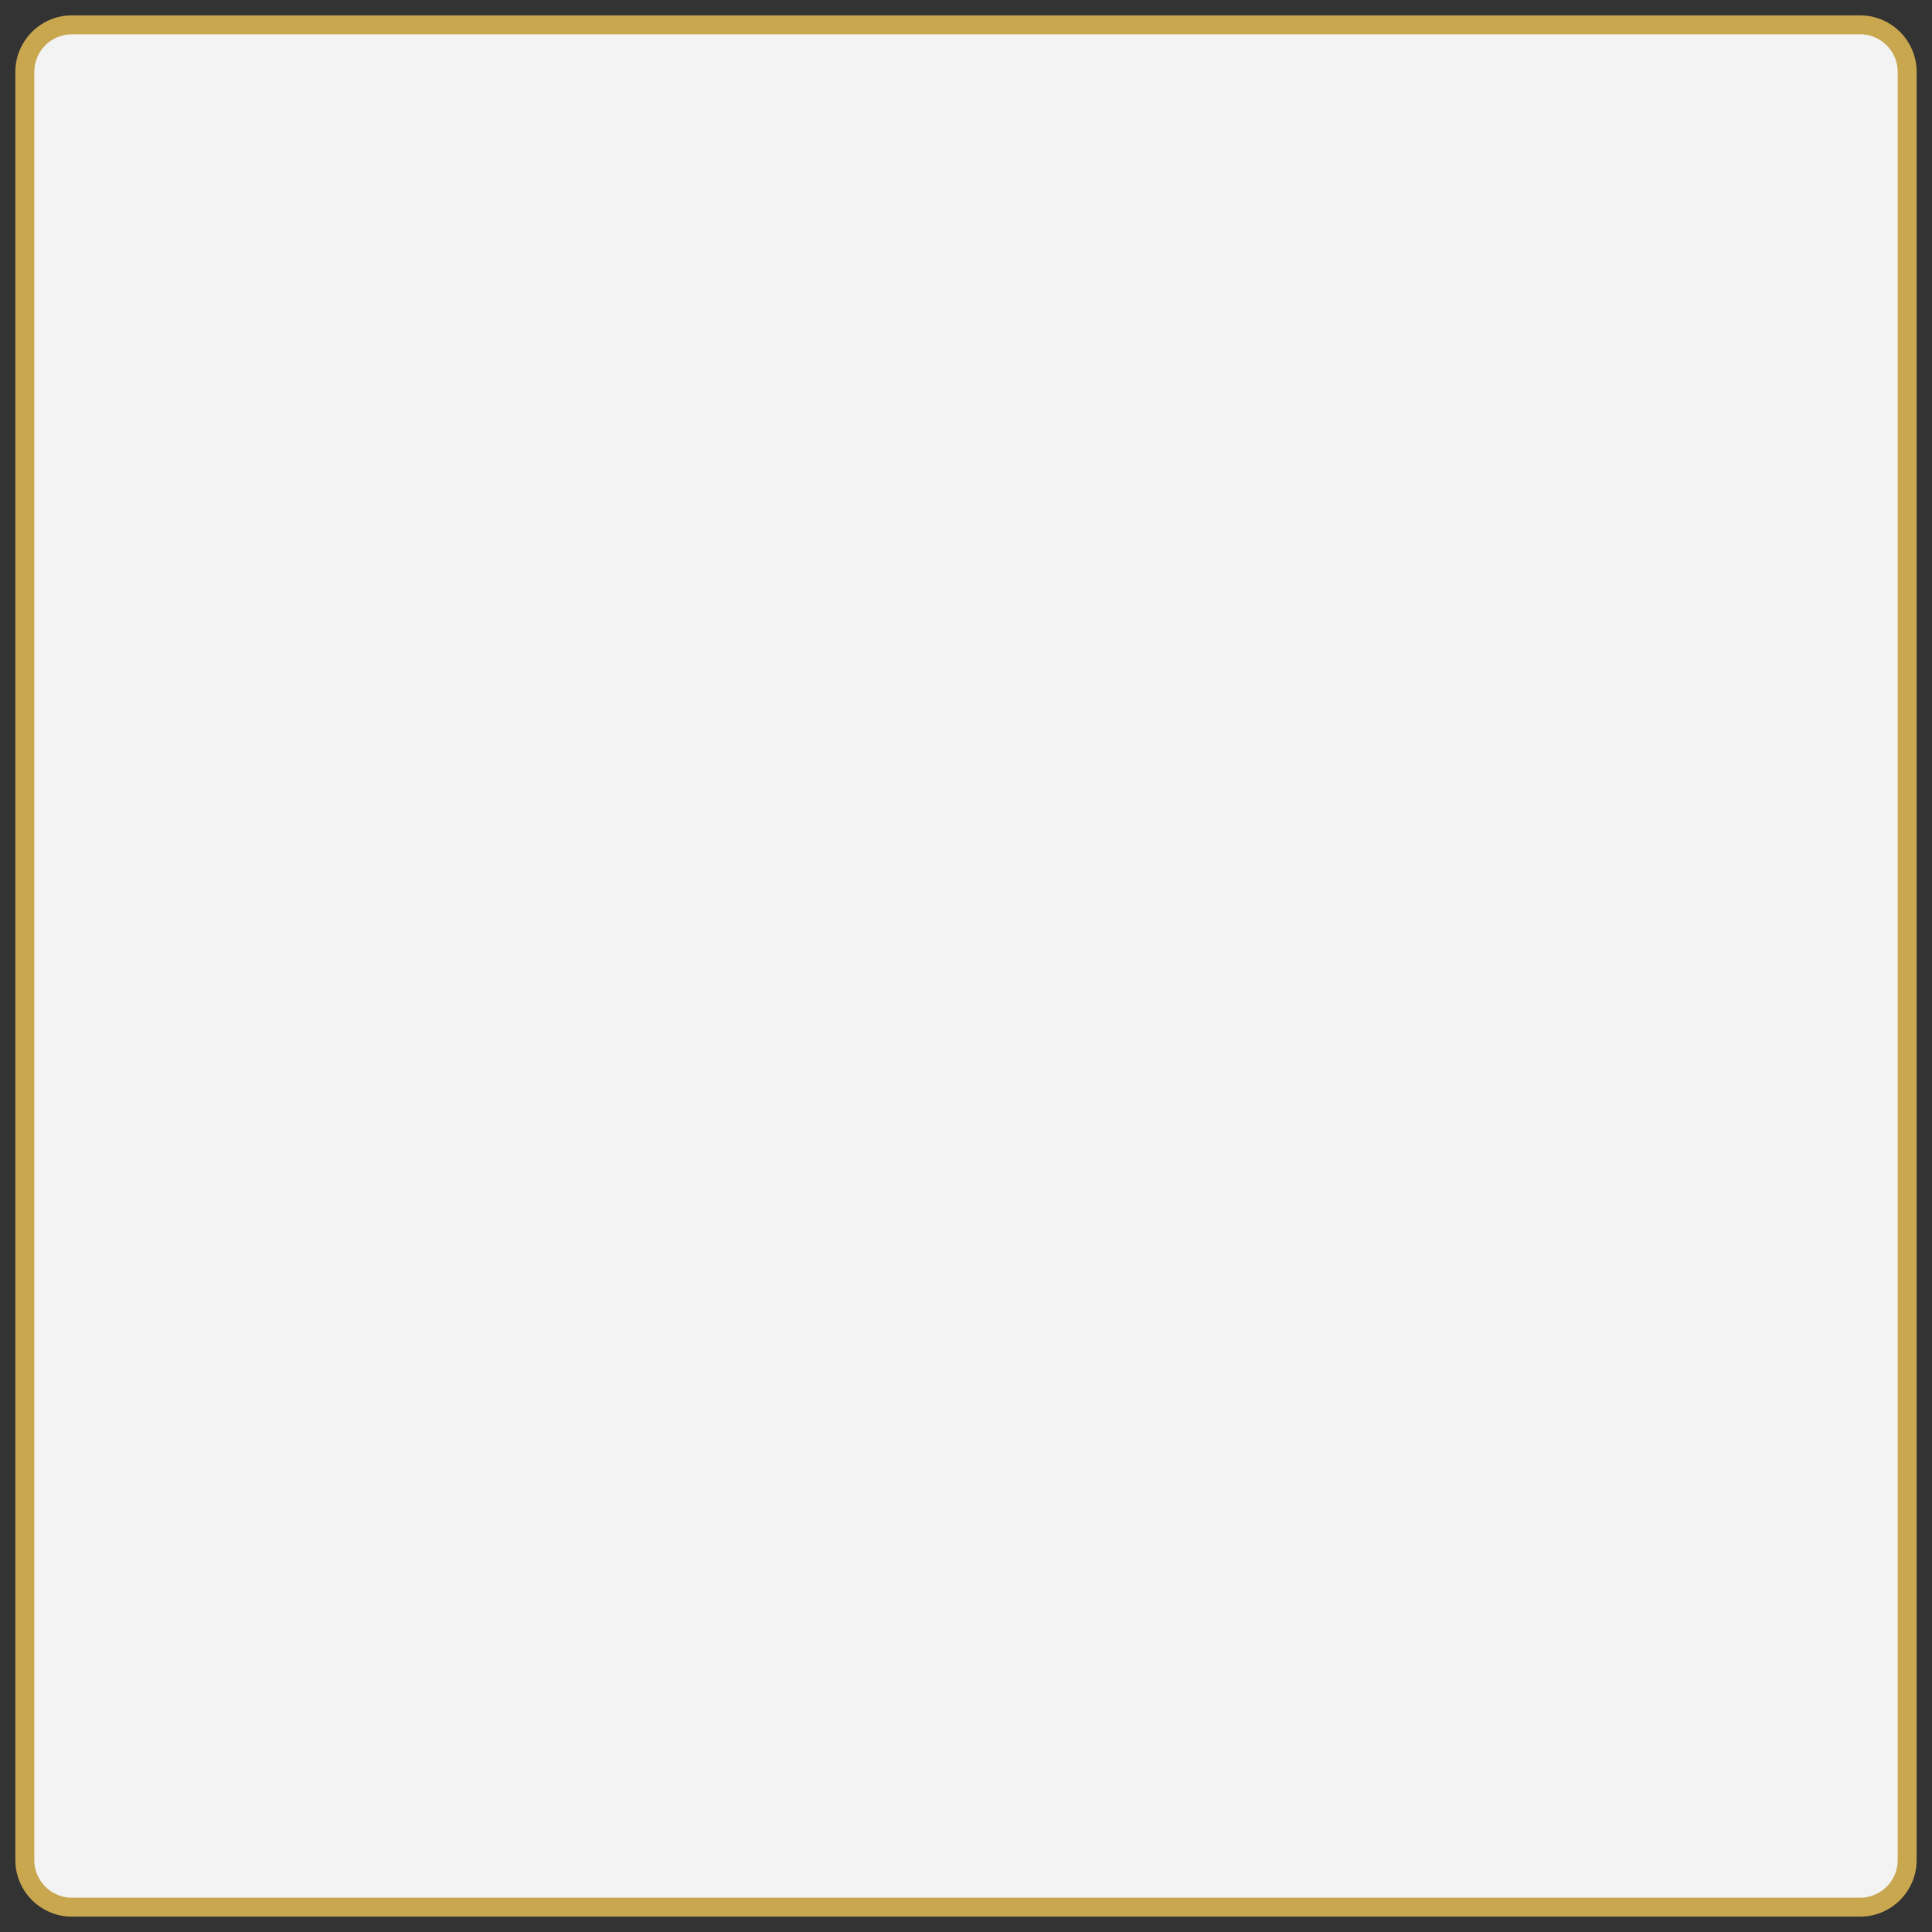 <svg width="102" height="102" viewBox="0 0 102 102" fill="none" xmlns="http://www.w3.org/2000/svg">
<rect x="0" y="0" width="102" height="102" fill="#333333" stroke="none"/>
<path d="M98.205 1.311H3.795C2.423 1.311 1.311 2.423 1.311 3.795V98.205C1.311 99.577 2.423 100.689 3.795 100.689H98.205C99.577 100.689 100.689 99.577 100.689 98.205V3.795C100.689 2.423 99.577 1.311 98.205 1.311Z" fill="#F3F3F3" stroke="#C9A74F" stroke-miterlimit="10"/>
</svg>
